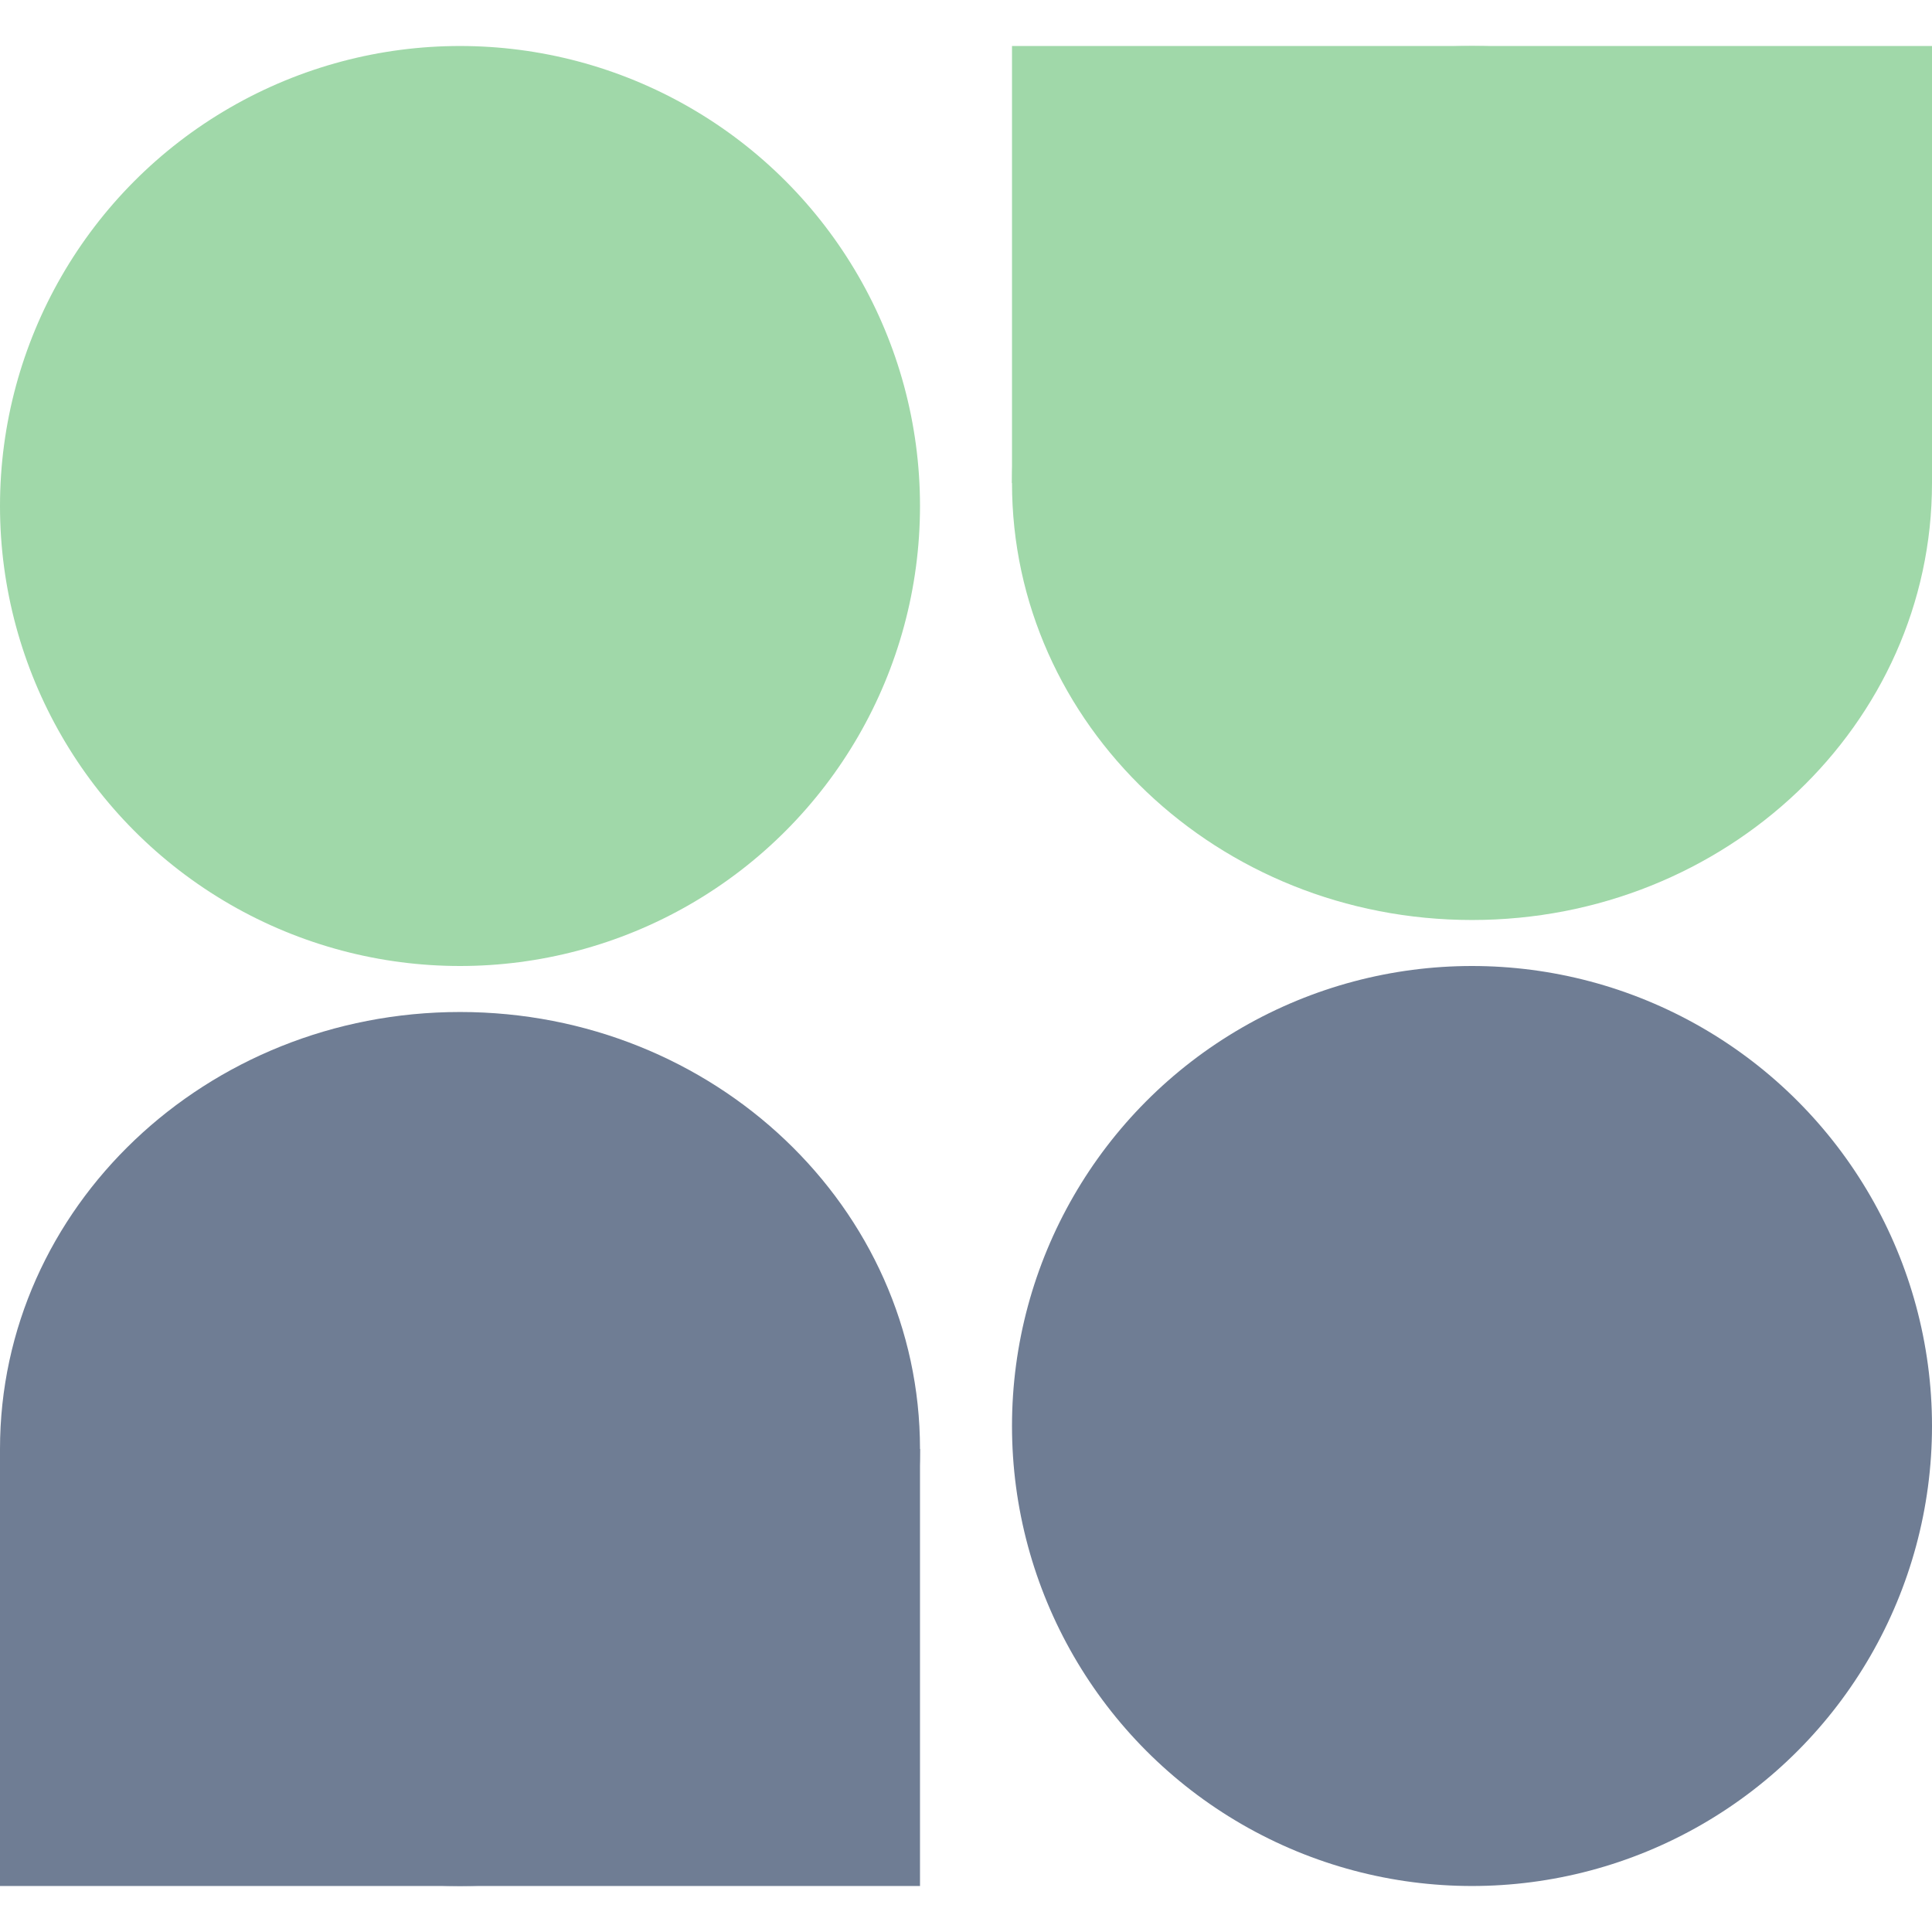 <svg width="42" height="42" viewBox="0 0 42 42" fill="none" xmlns="http://www.w3.org/2000/svg">
<circle cx="10" cy="11" r="10" fill="#A0D8A9"/>
<path d="M20 31.5C20 36.747 15.523 41 10 41C4.477 41 0 36.747 0 31.5C0 26.253 4.477 22 10 22C15.523 22 20 26.253 20 31.5Z" fill="#6F7D94"/>
<path d="M0 31.5H20V41H0V31.5Z" fill="#6F7D94"/>
<ellipse cx="32" cy="31" rx="10" ry="10" transform="rotate(-180 32 31)" fill="#6F7D94"/>
<path d="M22 10.5C22 5.253 26.477 1 32 1C37.523 1 42 5.253 42 10.5C42 15.747 37.523 20 32 20C26.477 20 22 15.747 22 10.5Z" fill="#A0D8A9"/>
<path d="M42 10.5L22 10.5L22 1L42 1L42 10.5Z" fill="#A0D8A9"/>
</svg>
